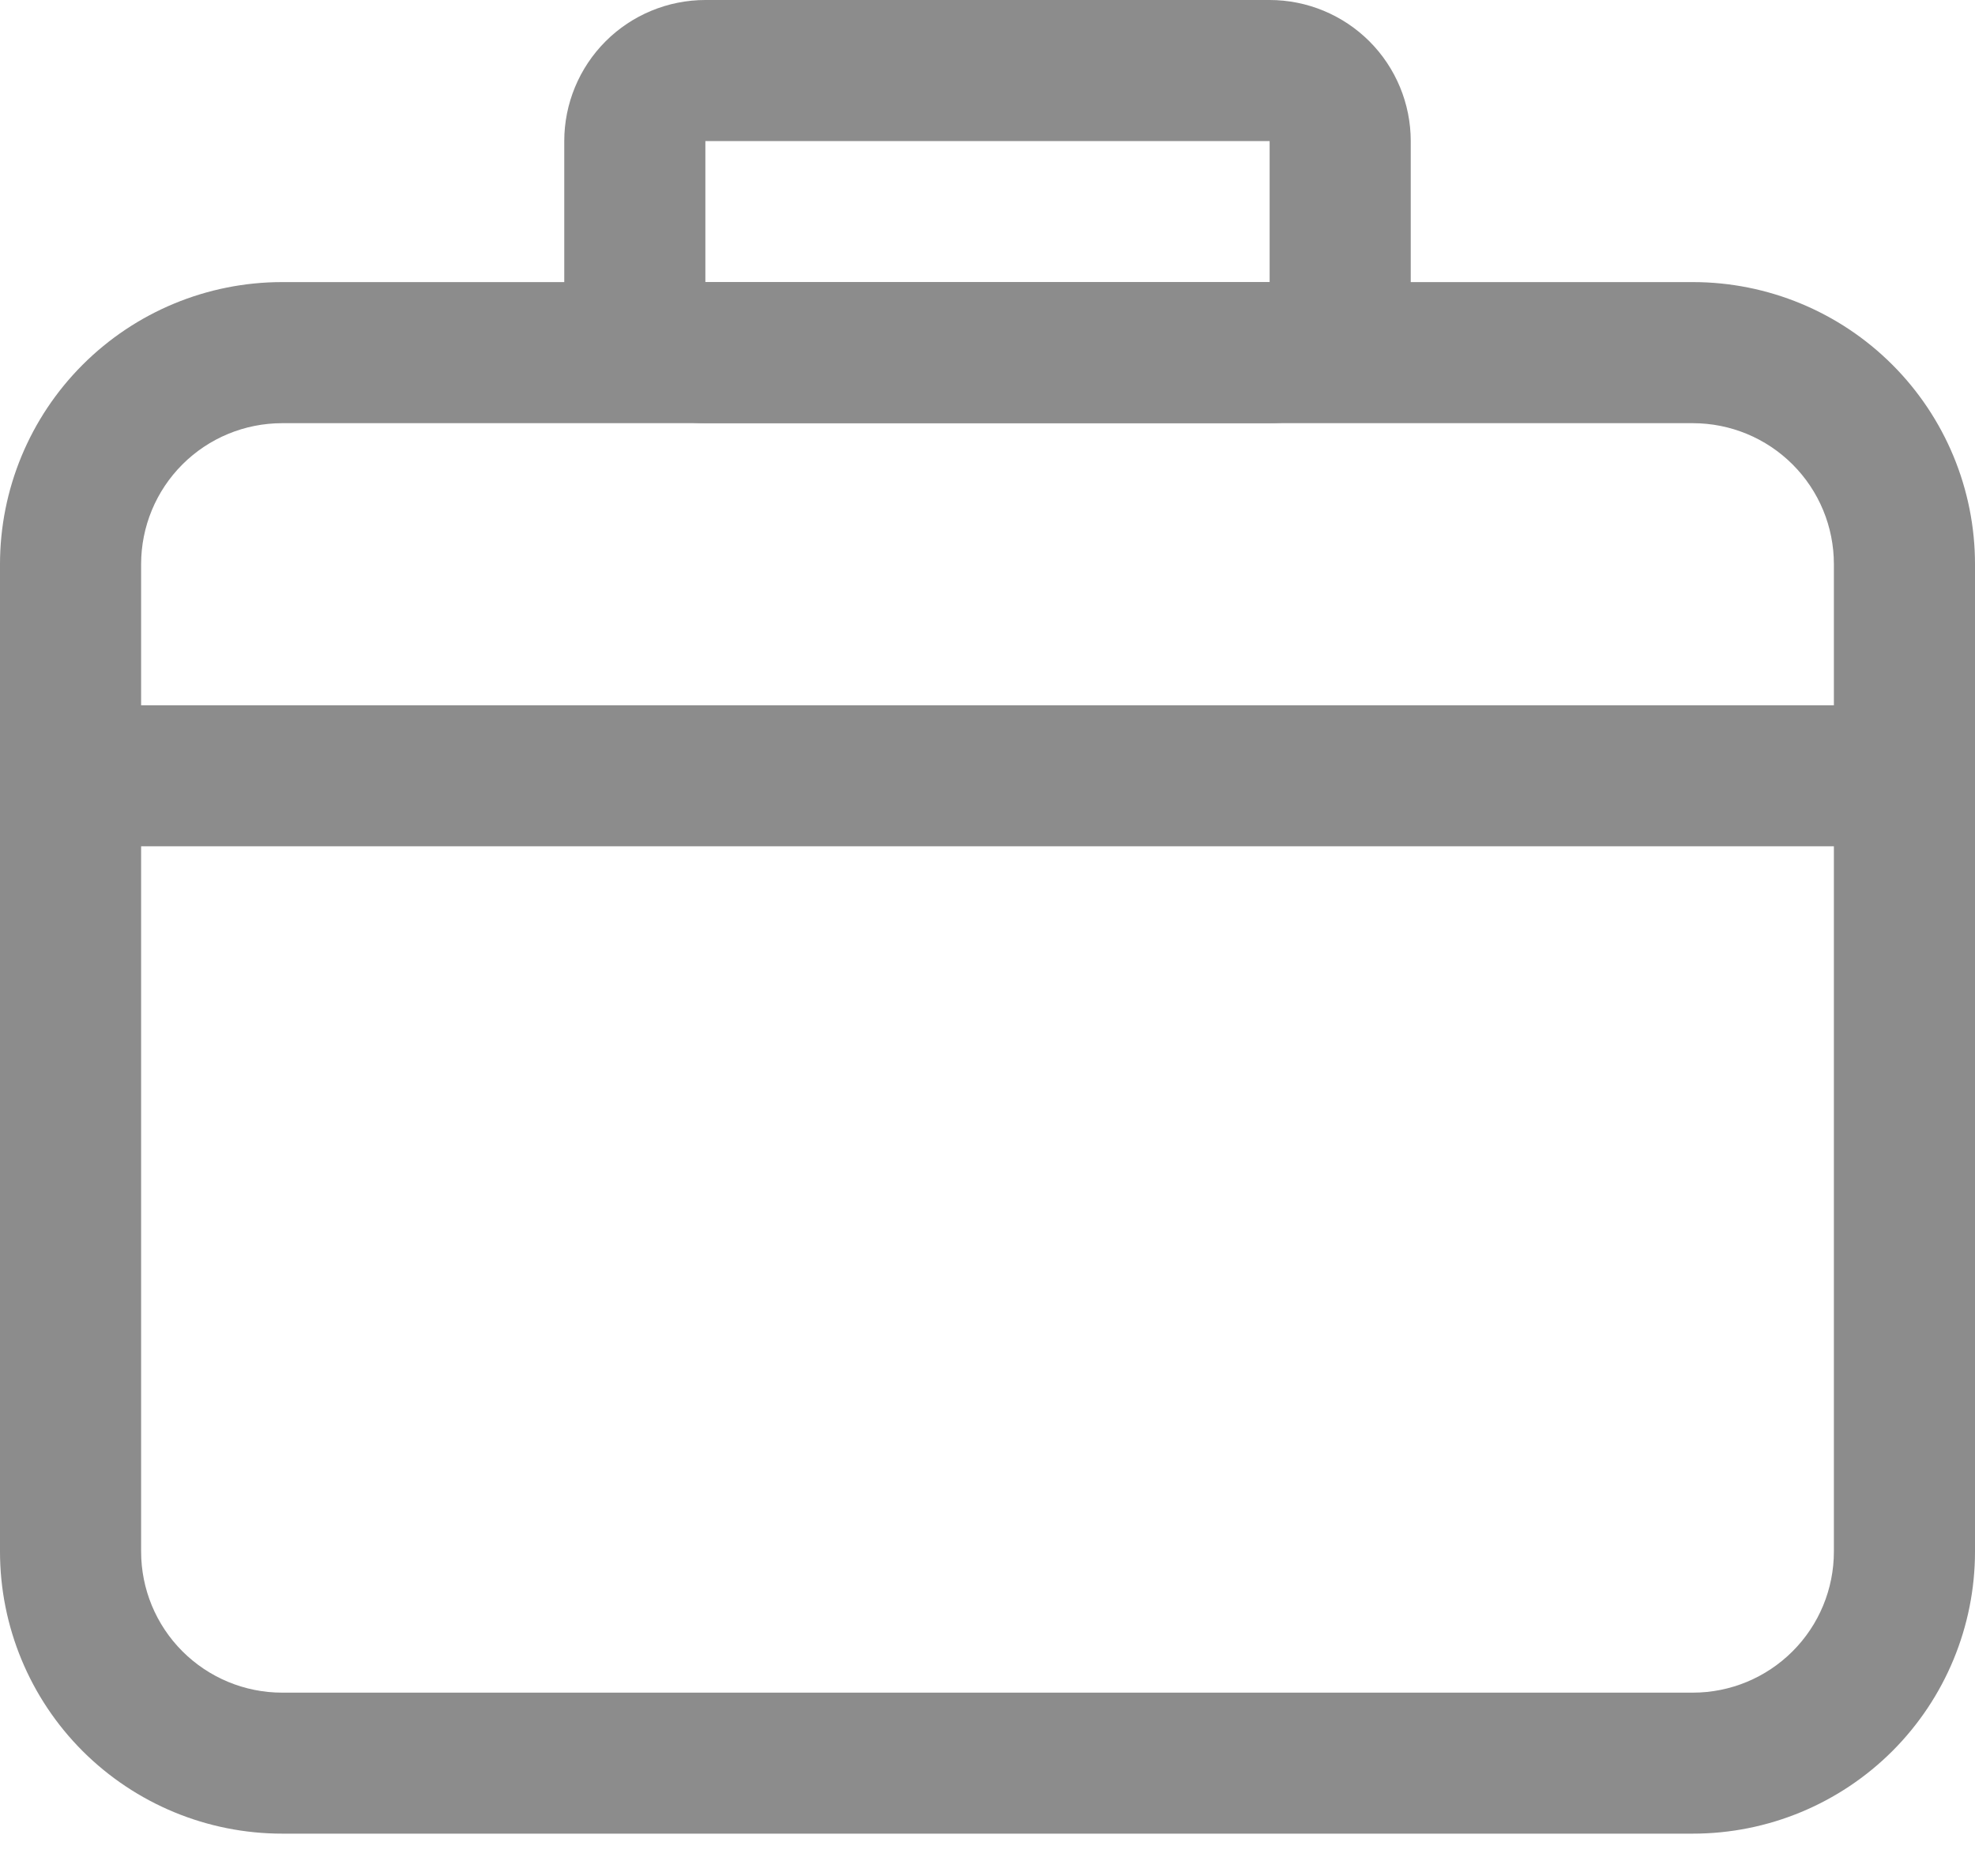 <svg width="20" height="19" viewBox="0 0 20 19" fill="none" xmlns="http://www.w3.org/2000/svg">
<path d="M1.429 7.143H18.571V5.714C18.571 5.335 18.421 4.972 18.153 4.704C17.885 4.436 17.522 4.286 17.143 4.286H2.857C2.478 4.286 2.115 4.436 1.847 4.704C1.579 4.972 1.429 5.335 1.429 5.714V7.143ZM1.429 8.571V15.714C1.429 16.093 1.579 16.456 1.847 16.724C2.115 16.992 2.478 17.143 2.857 17.143H17.143C17.522 17.143 17.885 16.992 18.153 16.724C18.421 16.456 18.571 16.093 18.571 15.714V8.571H1.429ZM2.857 2.857H17.143C17.901 2.857 18.627 3.158 19.163 3.694C19.699 4.23 20 4.957 20 5.714V15.714C20 16.472 19.699 17.199 19.163 17.735C18.627 18.27 17.901 18.571 17.143 18.571H2.857C2.099 18.571 1.373 18.27 0.837 17.735C0.301 17.199 0 16.472 0 15.714V5.714C0 4.957 0.301 4.23 0.837 3.694C1.373 3.158 2.099 2.857 2.857 2.857Z" fill="#8C8C8C"/>
<path d="M7.143 1.429V2.857H12.857V1.429H7.143ZM7.143 0H12.857C13.236 0 13.599 0.151 13.867 0.418C14.135 0.686 14.286 1.05 14.286 1.429V2.857C14.286 3.236 14.135 3.599 13.867 3.867C13.599 4.135 13.236 4.286 12.857 4.286H7.143C6.764 4.286 6.4 4.135 6.133 3.867C5.865 3.599 5.714 3.236 5.714 2.857V1.429C5.714 1.05 5.865 0.686 6.133 0.418C6.4 0.151 6.764 0 7.143 0Z" fill="#8C8C8C"/>
</svg>
